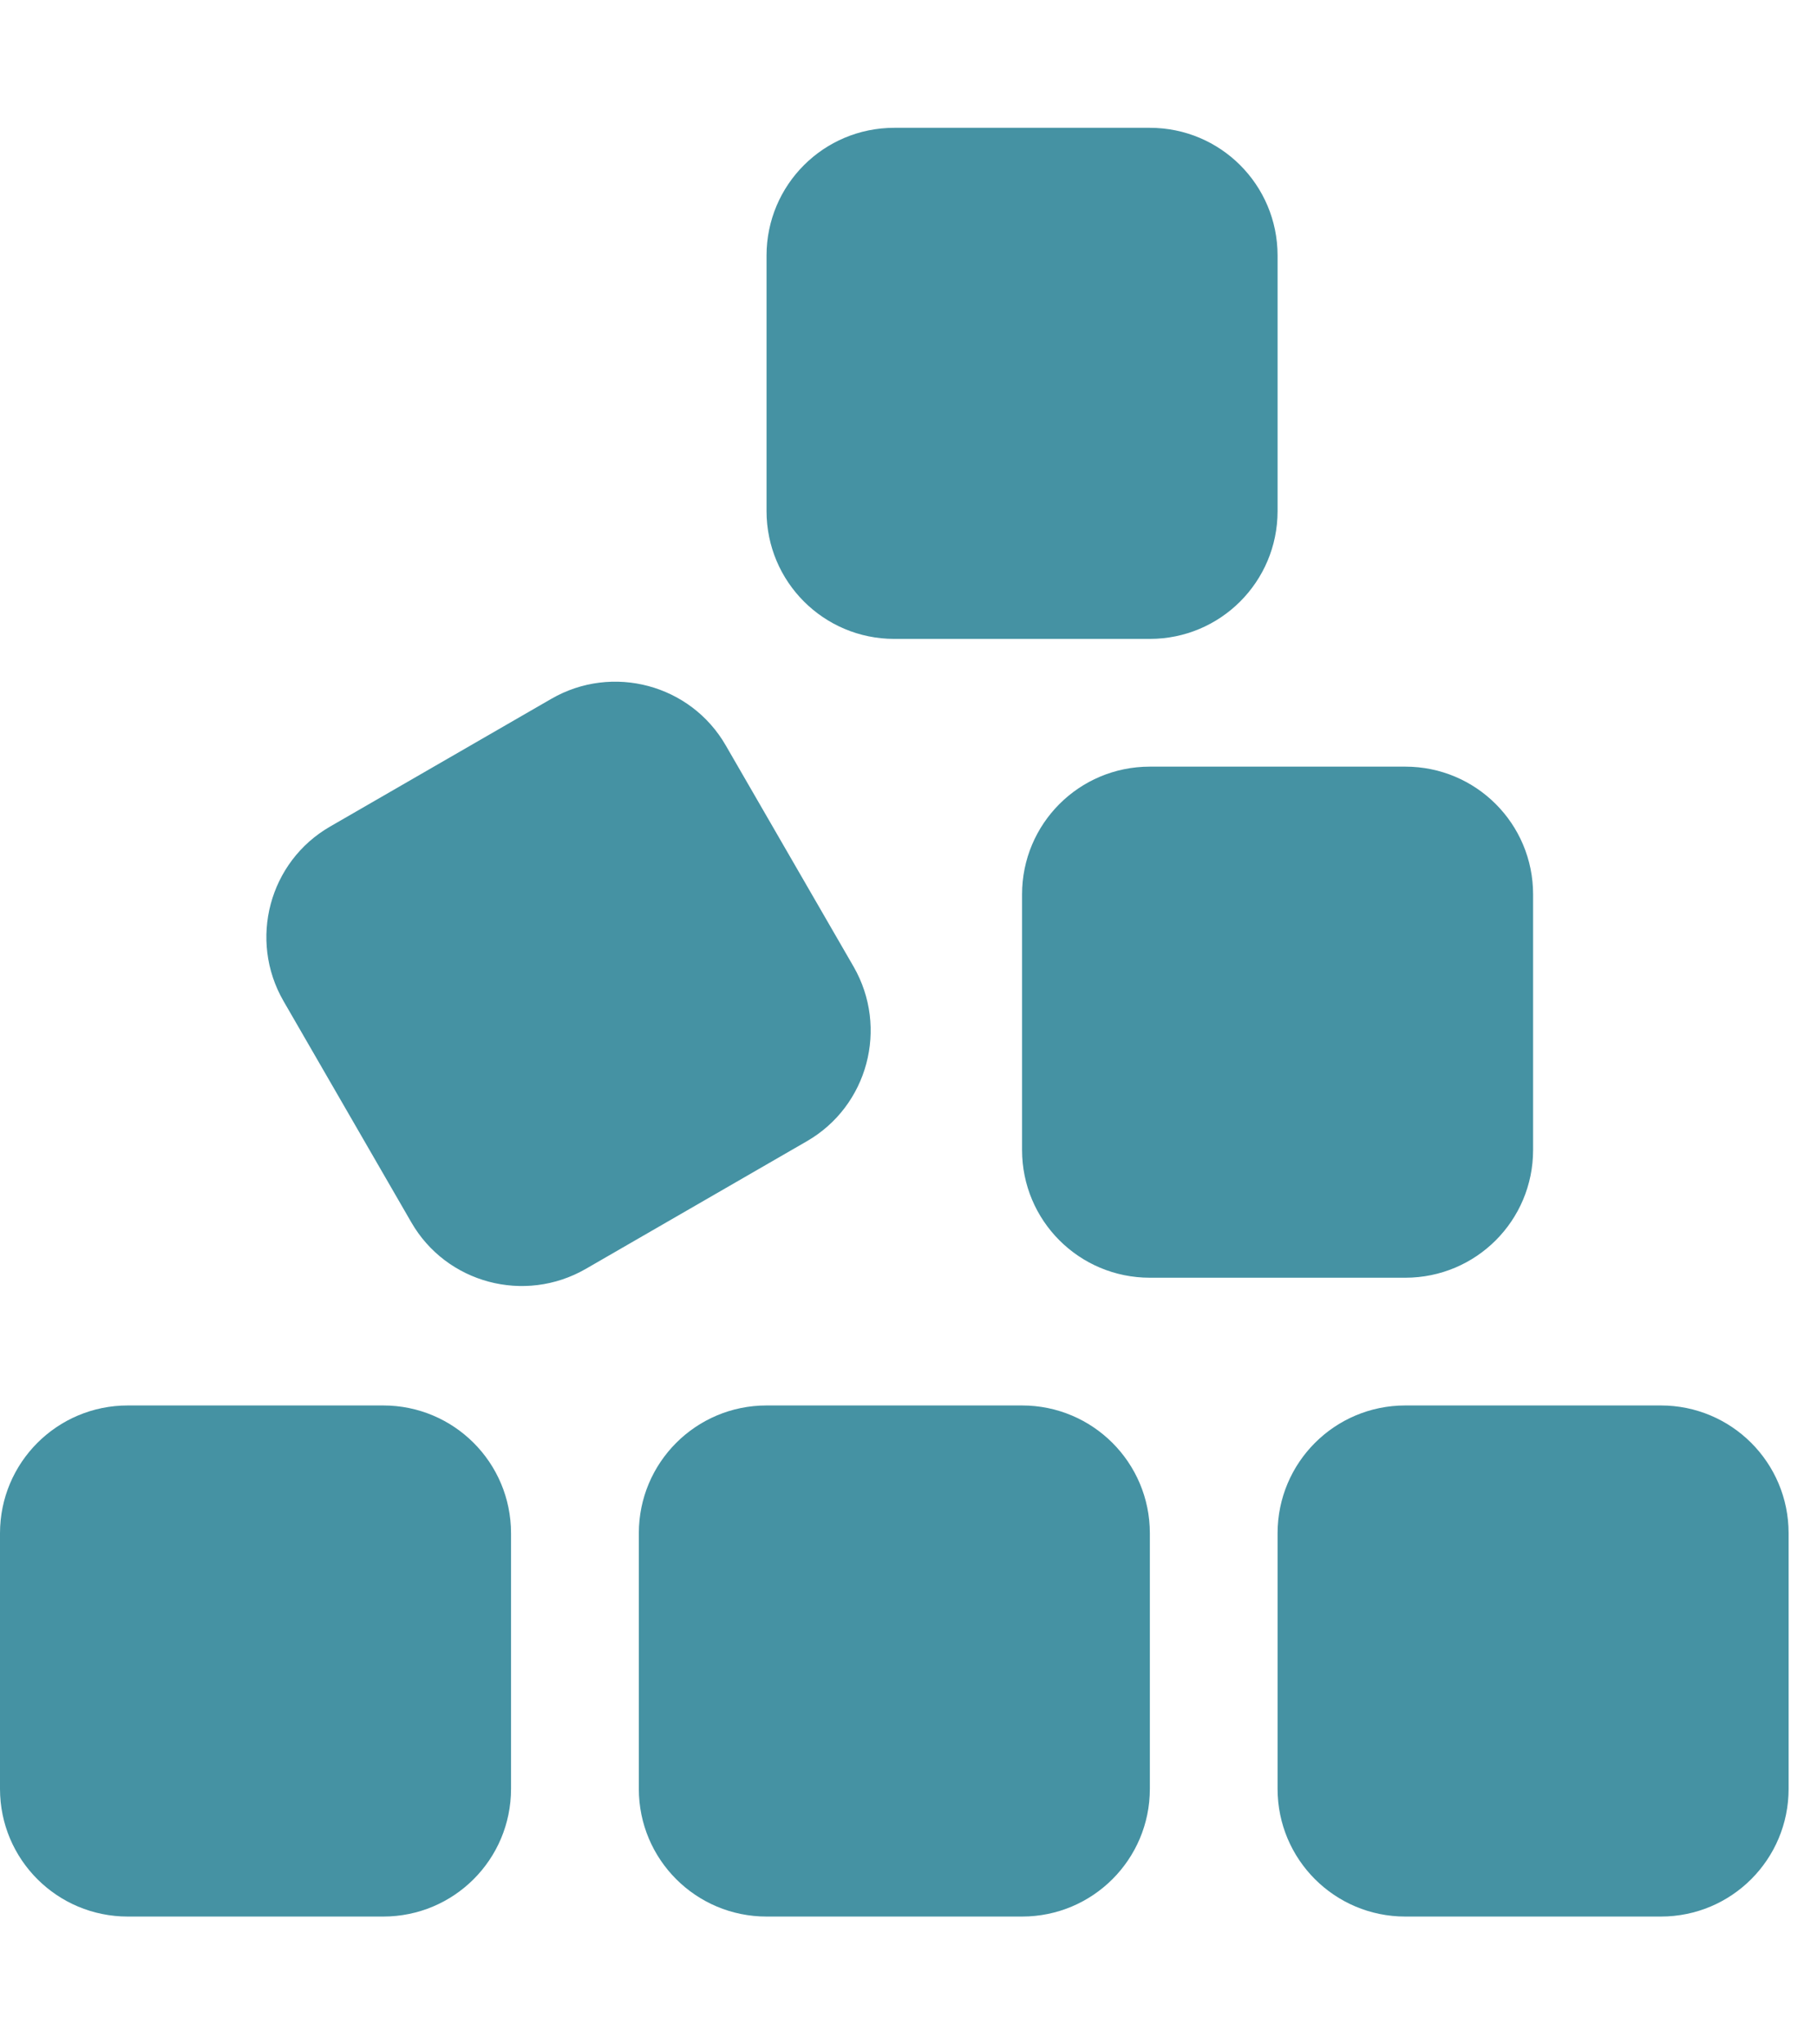 <svg width="24" height="27" viewBox="0 0 24 27" fill="none" xmlns="http://www.w3.org/2000/svg">
<g clip-path="url(#clip0_139_38)">
<path d="M10.125 3.375V6.75C10.125 7.683 10.879 8.438 11.812 8.438H15.188C16.121 8.438 16.875 7.683 16.875 6.75V3.375C16.875 2.442 16.121 1.688 15.188 1.688H11.812C10.879 1.688 10.125 2.442 10.125 3.375ZM4.361 10.916C3.554 11.38 3.28 12.414 3.744 13.22L5.432 16.142C5.896 16.949 6.929 17.223 7.736 16.759L10.658 15.072C11.464 14.607 11.739 13.574 11.275 12.767L9.587 9.846C9.123 9.039 8.089 8.764 7.283 9.229L4.361 10.916ZM15.188 10.125C14.254 10.125 13.5 10.879 13.5 11.812V15.188C13.5 16.121 14.254 16.875 15.188 16.875H18.562C19.496 16.875 20.25 16.121 20.25 15.188V11.812C20.25 10.879 19.496 10.125 18.562 10.125H15.188ZM18.562 18.562C17.629 18.562 16.875 19.317 16.875 20.25V23.625C16.875 24.558 17.629 25.312 18.562 25.312H21.938C22.871 25.312 23.625 24.558 23.625 23.625V20.25C23.625 19.317 22.871 18.562 21.938 18.562H18.562ZM8.438 20.25V23.625C8.438 24.558 9.192 25.312 10.125 25.312H13.5C14.433 25.312 15.188 24.558 15.188 23.625V20.25C15.188 19.317 14.433 18.562 13.5 18.562H10.125C9.192 18.562 8.438 19.317 8.438 20.25ZM1.688 18.562C0.754 18.562 0 19.317 0 20.25V23.625C0 24.558 0.754 25.312 1.688 25.312H5.062C5.996 25.312 6.75 24.558 6.75 23.625V20.25C6.75 19.317 5.996 18.562 5.062 18.562H1.688Z" fill="#4592A3"/>
</g>
<defs>
<clipPath id="clip0_139_38">
<rect width="23.625" height="27" fill="white"/>
</clipPath>
</defs>
</svg>
